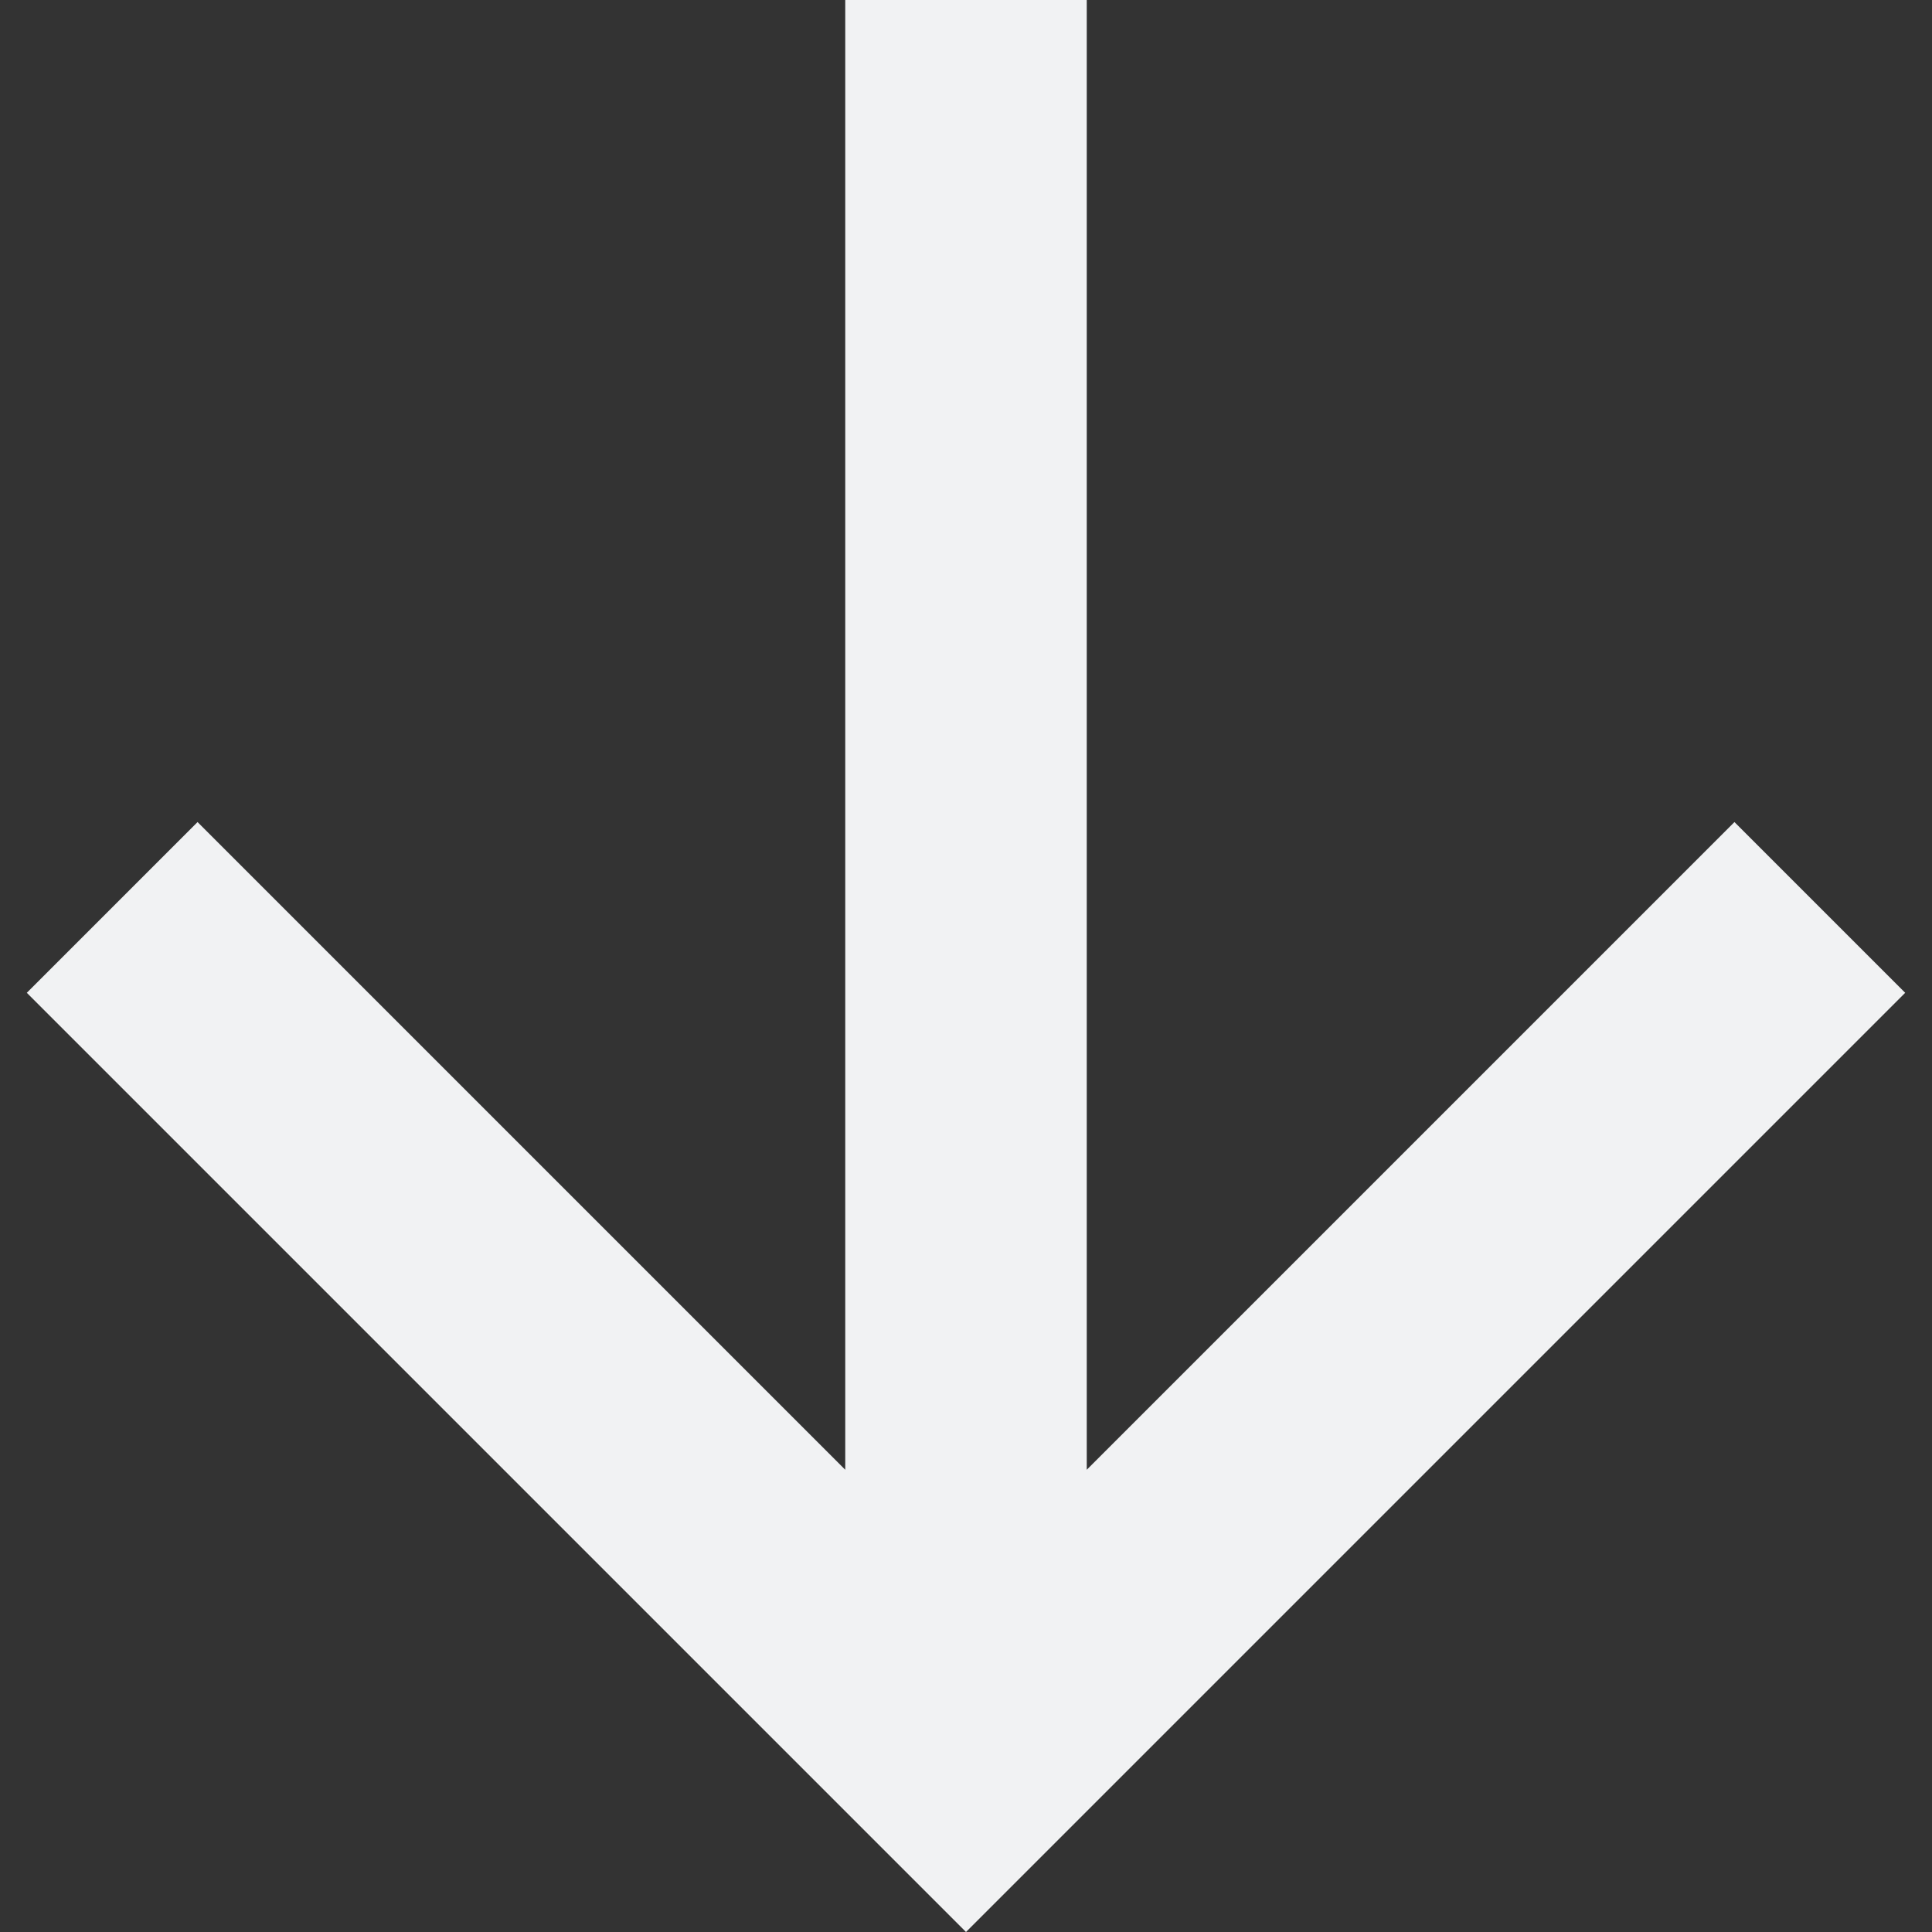 <svg width="16" height="16" viewBox="0 0 16 16" fill="none" xmlns="http://www.w3.org/2000/svg">
<rect x="0" y="0" width="16" height="16" fill="#333333" stroke="none"/>
<path d="M9 12.172L9 0H7L7 12.172L1.636 6.808L0.222 8.222L8 16L15.778 8.222L14.364 6.808L9 12.172Z" fill="#F1F2F3"/>
</svg>

